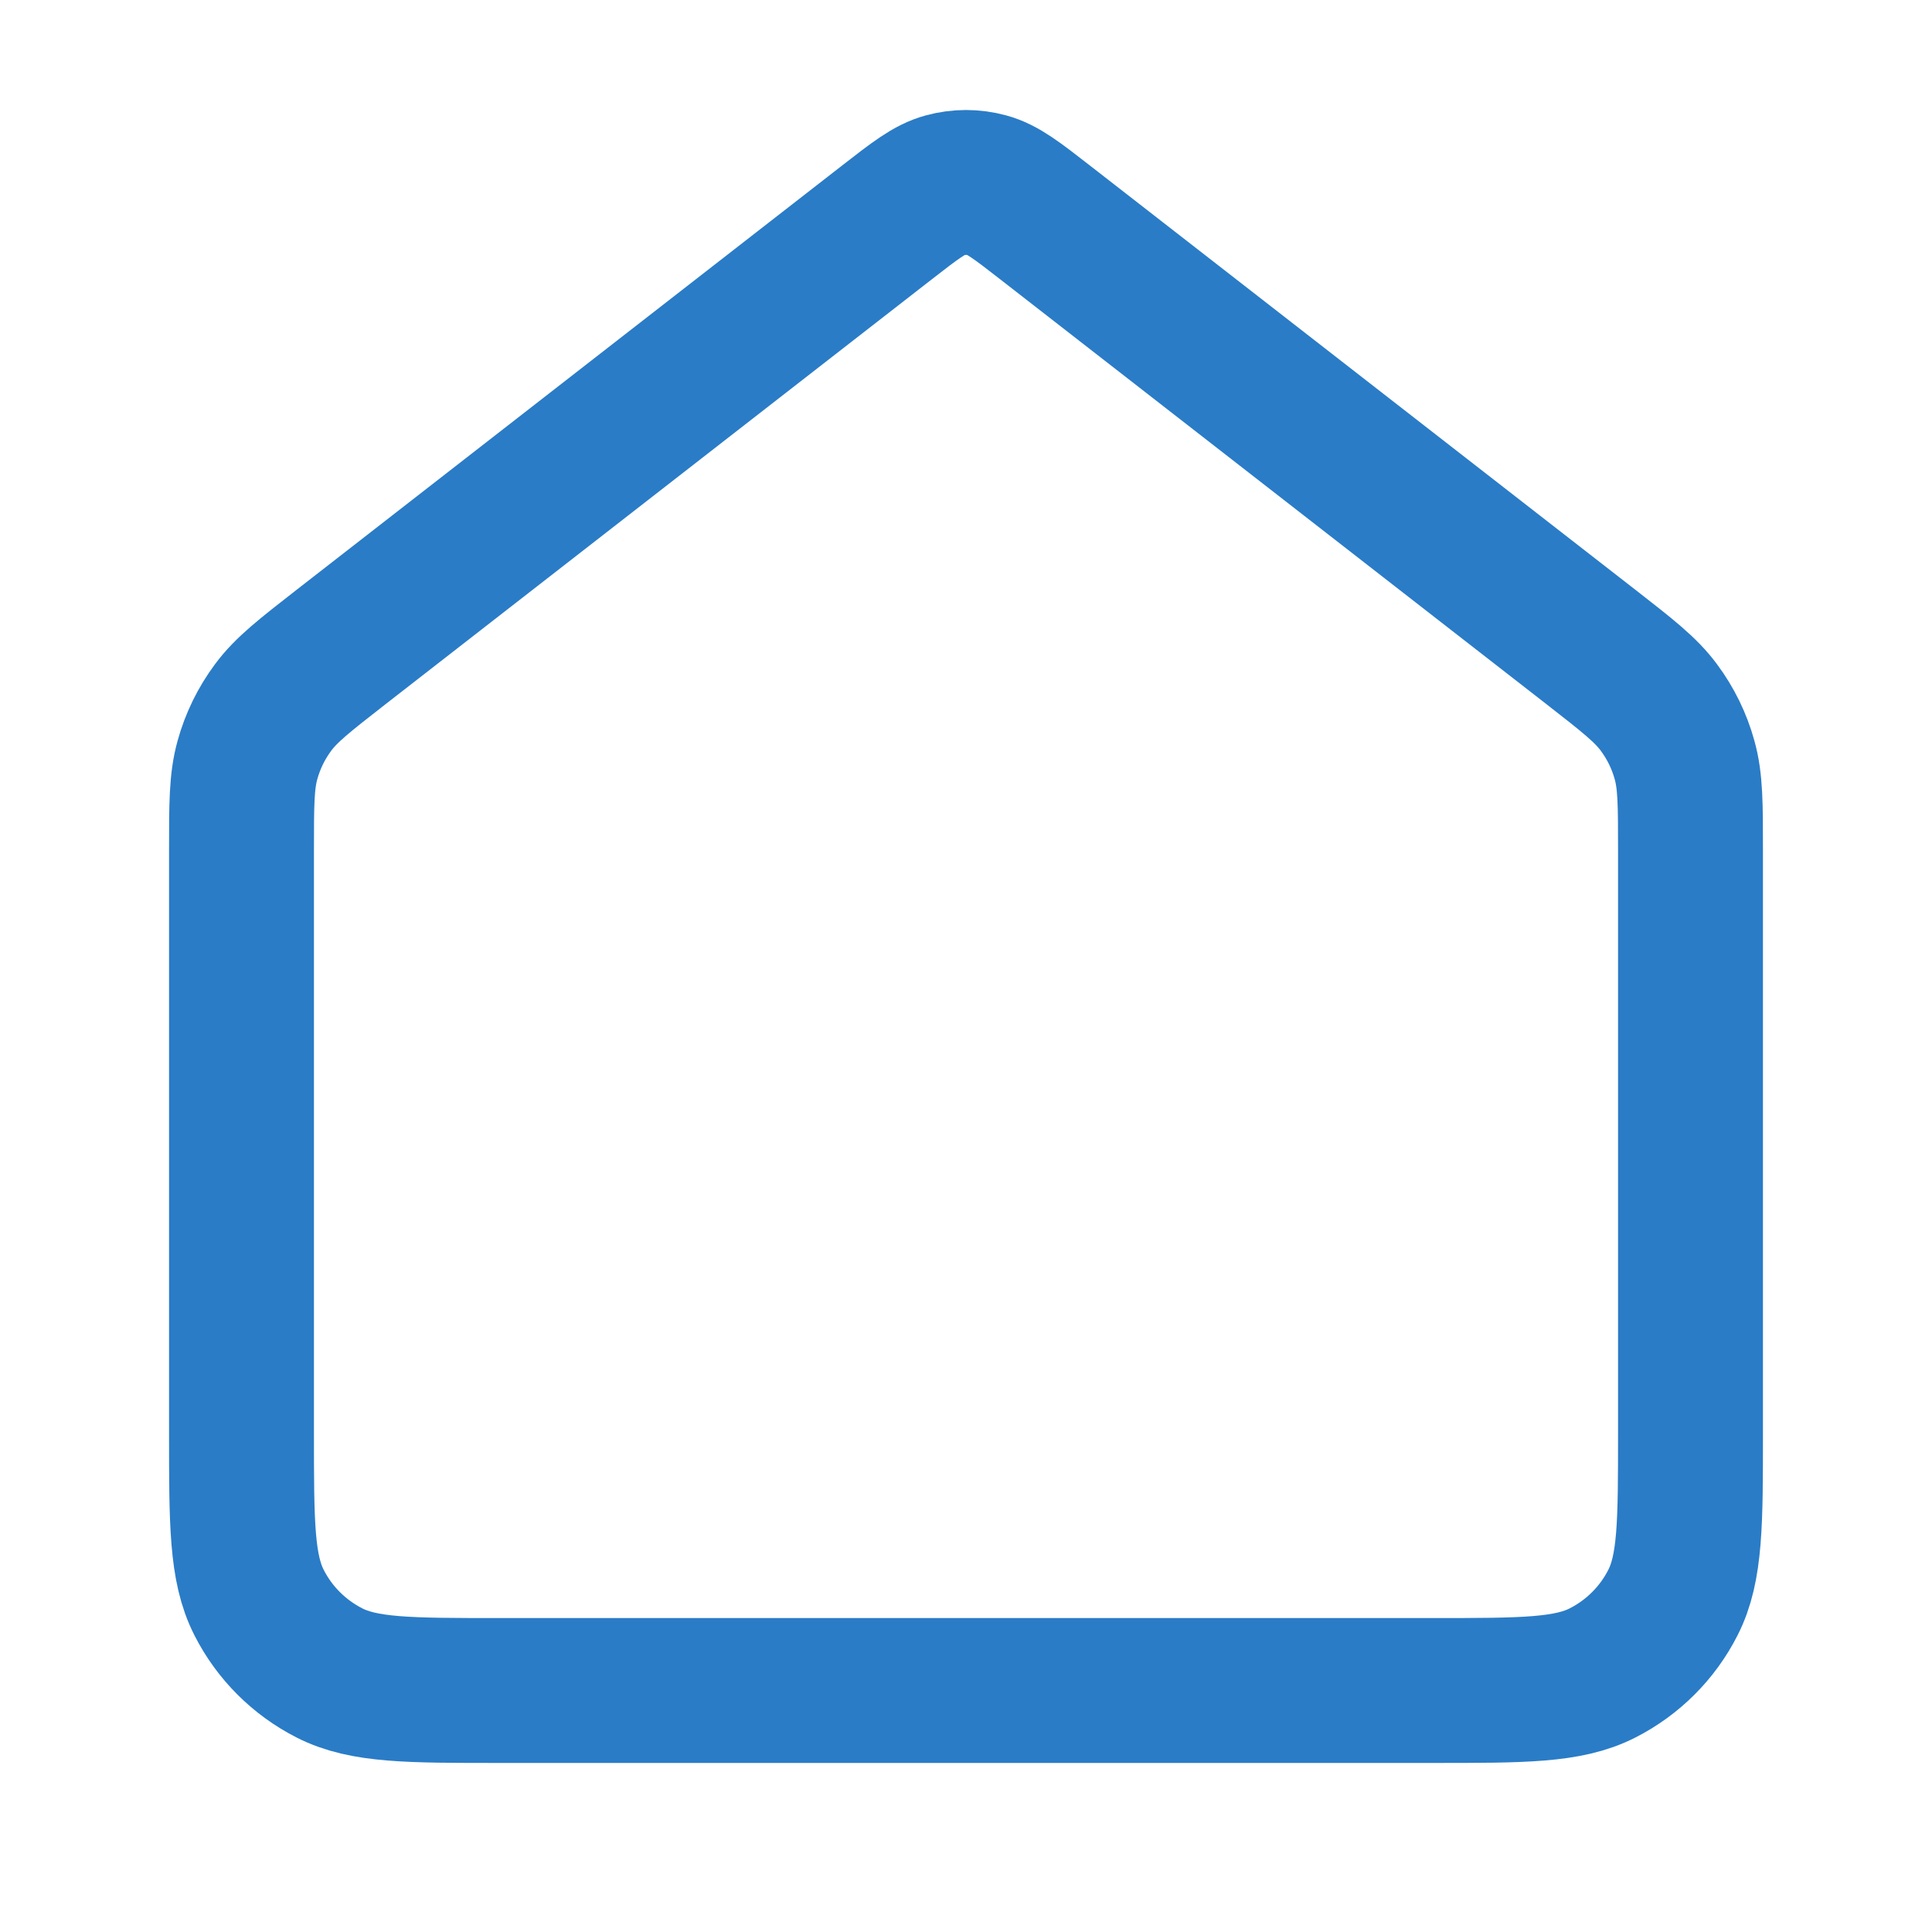 <svg width="20" height="20" viewBox="0 0 20 20" fill="none" xmlns="http://www.w3.org/2000/svg">
<g id="home-01">
<path id="Icon" d="M2.5 8.804C2.5 8.325 2.5 8.086 2.562 7.866C2.616 7.67 2.706 7.487 2.827 7.324C2.963 7.14 3.152 6.993 3.529 6.699L9.181 2.303C9.474 2.075 9.621 1.961 9.782 1.918C9.925 1.879 10.075 1.879 10.218 1.918C10.379 1.961 10.526 2.075 10.819 2.303L16.471 6.699C16.848 6.993 17.037 7.14 17.173 7.324C17.294 7.487 17.384 7.67 17.438 7.866C17.5 8.086 17.5 8.325 17.5 8.804V14.833C17.5 15.766 17.5 16.233 17.318 16.59C17.159 16.903 16.904 17.158 16.59 17.318C16.233 17.5 15.767 17.5 14.833 17.5H5.167C4.233 17.5 3.767 17.5 3.41 17.318C3.096 17.158 2.841 16.903 2.682 16.59C2.5 16.233 2.5 15.766 2.5 14.833V8.804Z" stroke="#2A7CC7" stroke-width="1.5" stroke-linecap="round" stroke-linejoin="round"/>
</g>
</svg>
